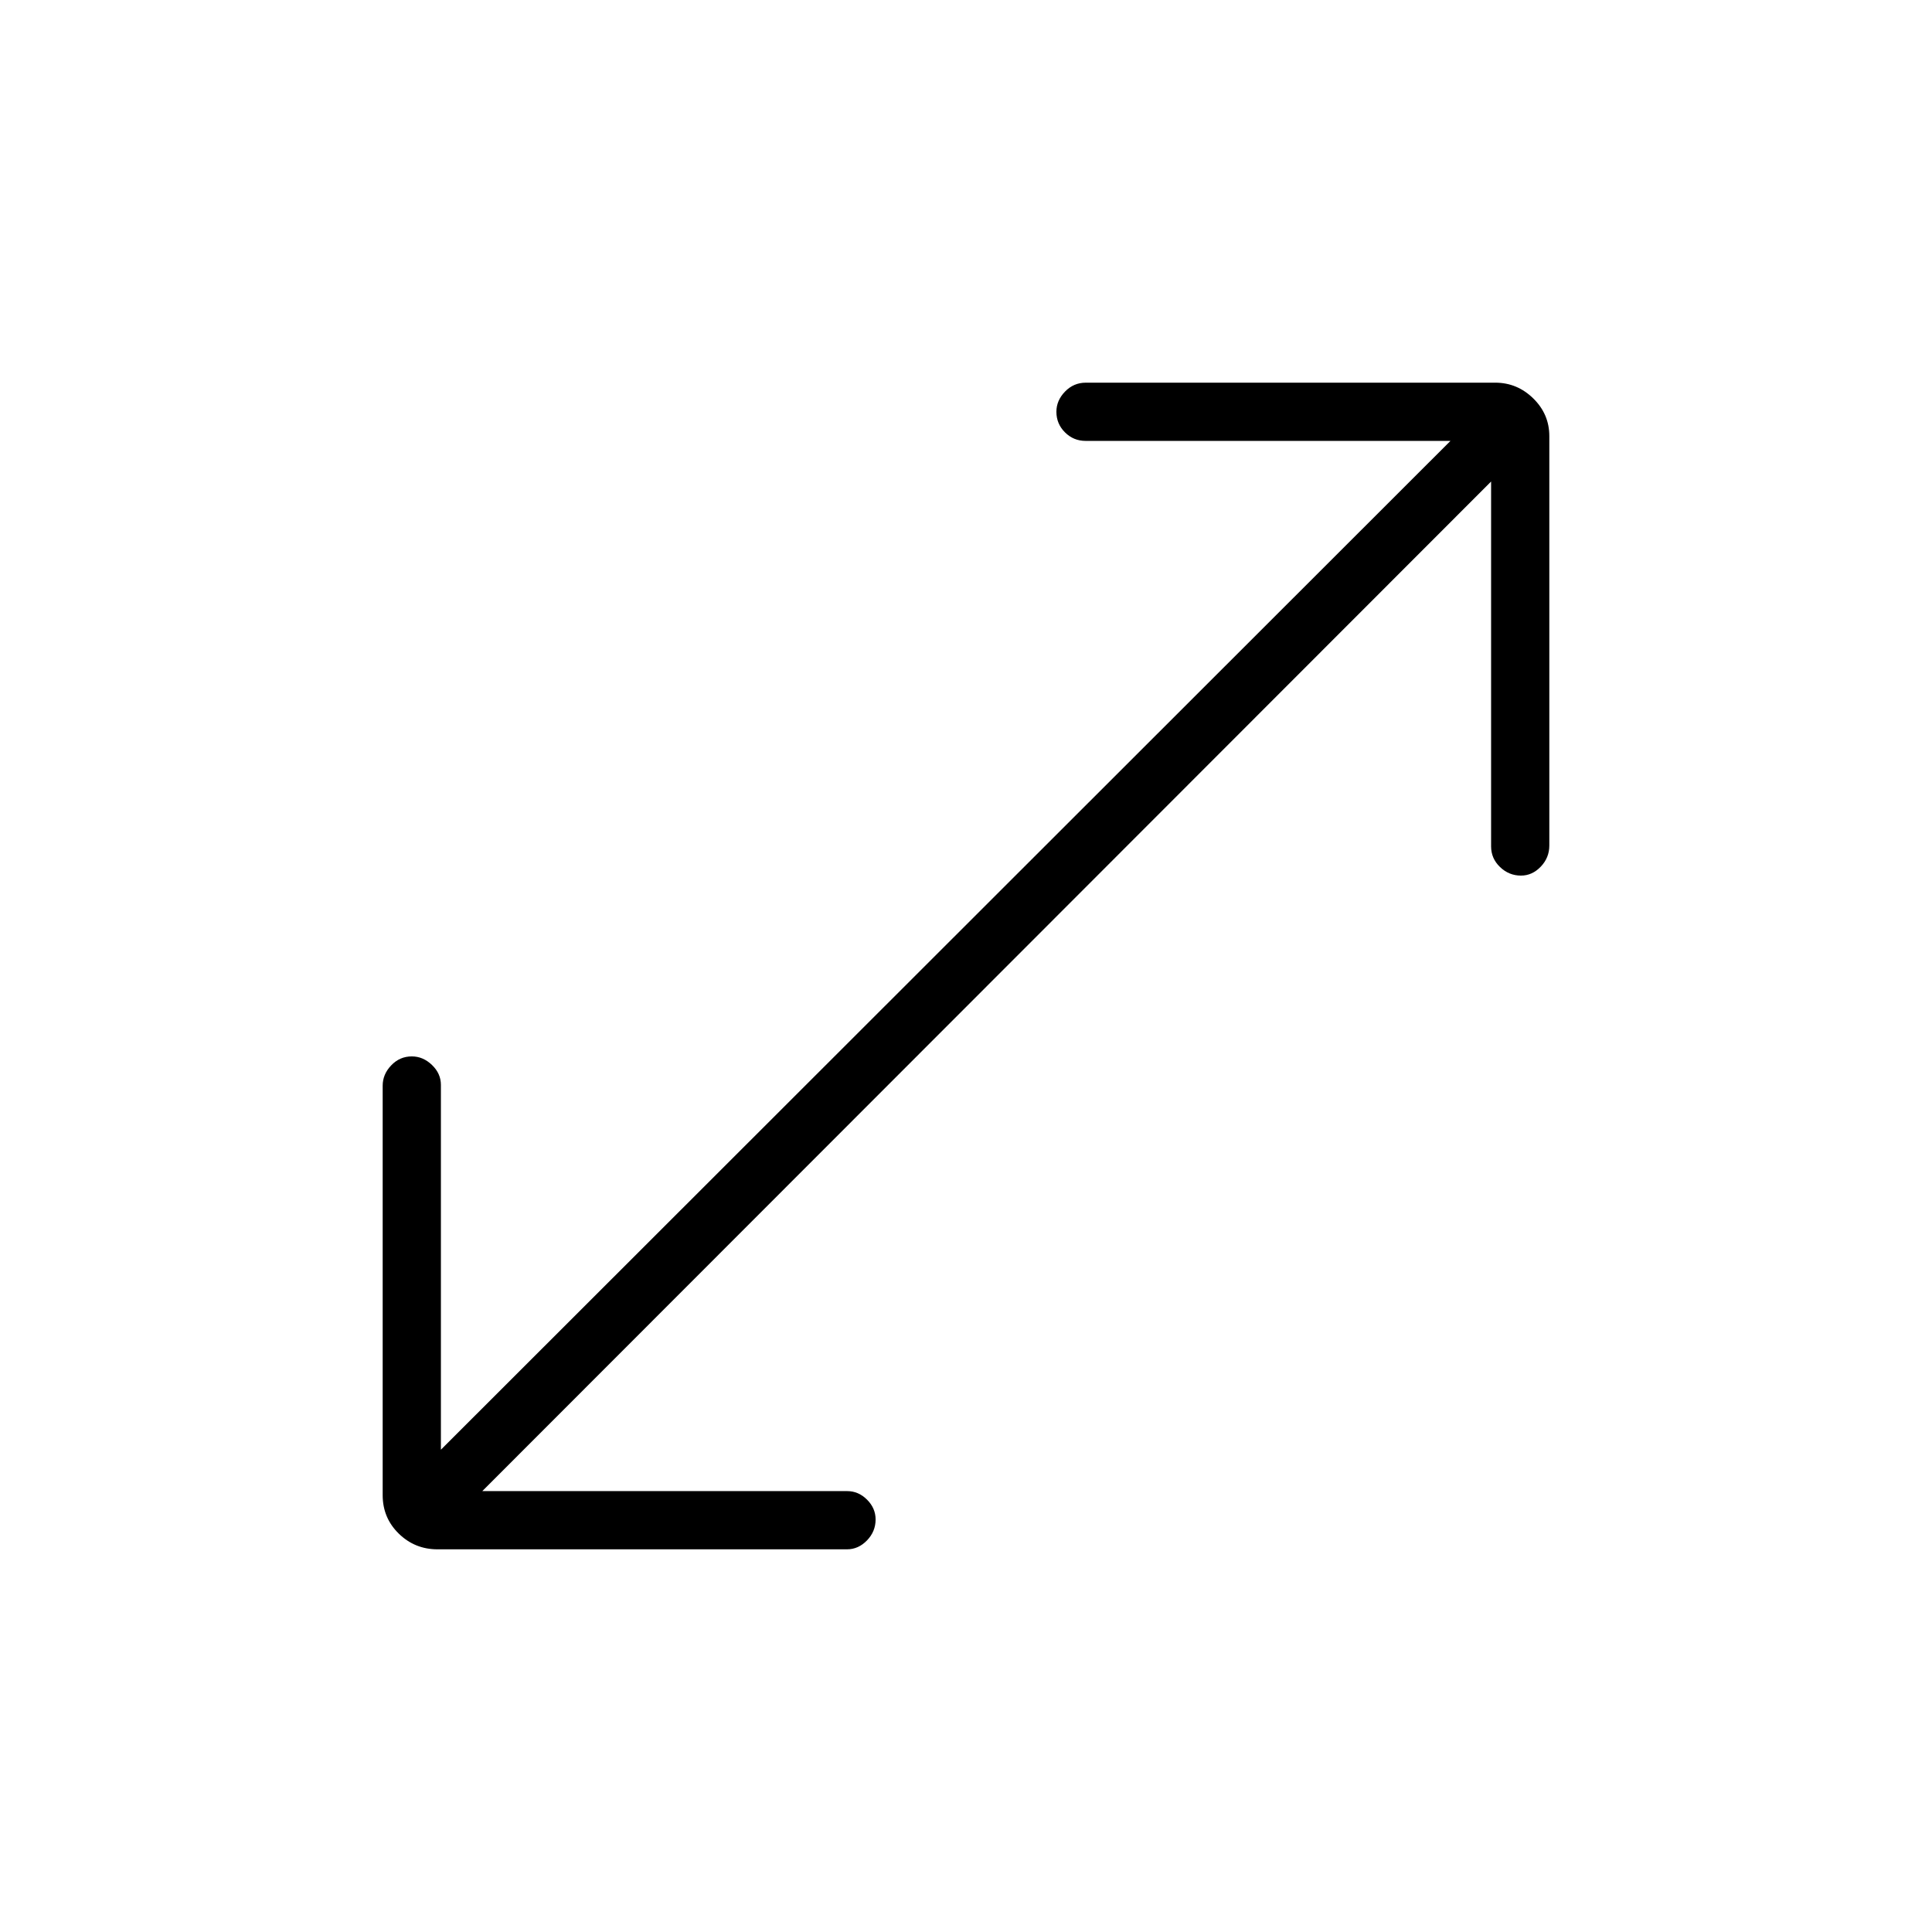<svg xmlns="http://www.w3.org/2000/svg" height="20" viewBox="0 -960 960 960" width="20"><path d="M217.4-190.15q-11.28 0-19.27-7.82-7.98-7.82-7.98-19.1v-203.45q0-5.67 4.24-10.11 4.24-4.45 10.23-4.45 5.61 0 10.03 4.26 4.43 4.25 4.43 9.88v181.29l501.65-501.27H539.45q-6.02 0-10.27-4.24-4.26-4.24-4.26-10.23 0-5.61 4.28-10.03 4.28-4.43 10.34-4.43h203.45q10.89 0 18.88 7.82 7.98 7.82 7.98 18.72v203.45q0 6.05-4.24 10.49-4.24 4.45-9.85 4.45-5.99 0-10.41-4.26-4.43-4.25-4.43-10.27v-181.28L239.65-219.08h181.29q5.63 0 9.88 4.24 4.26 4.24 4.26 9.85 0 5.99-4.28 10.41-4.28 4.43-9.95 4.43H217.4Z"/></svg>
